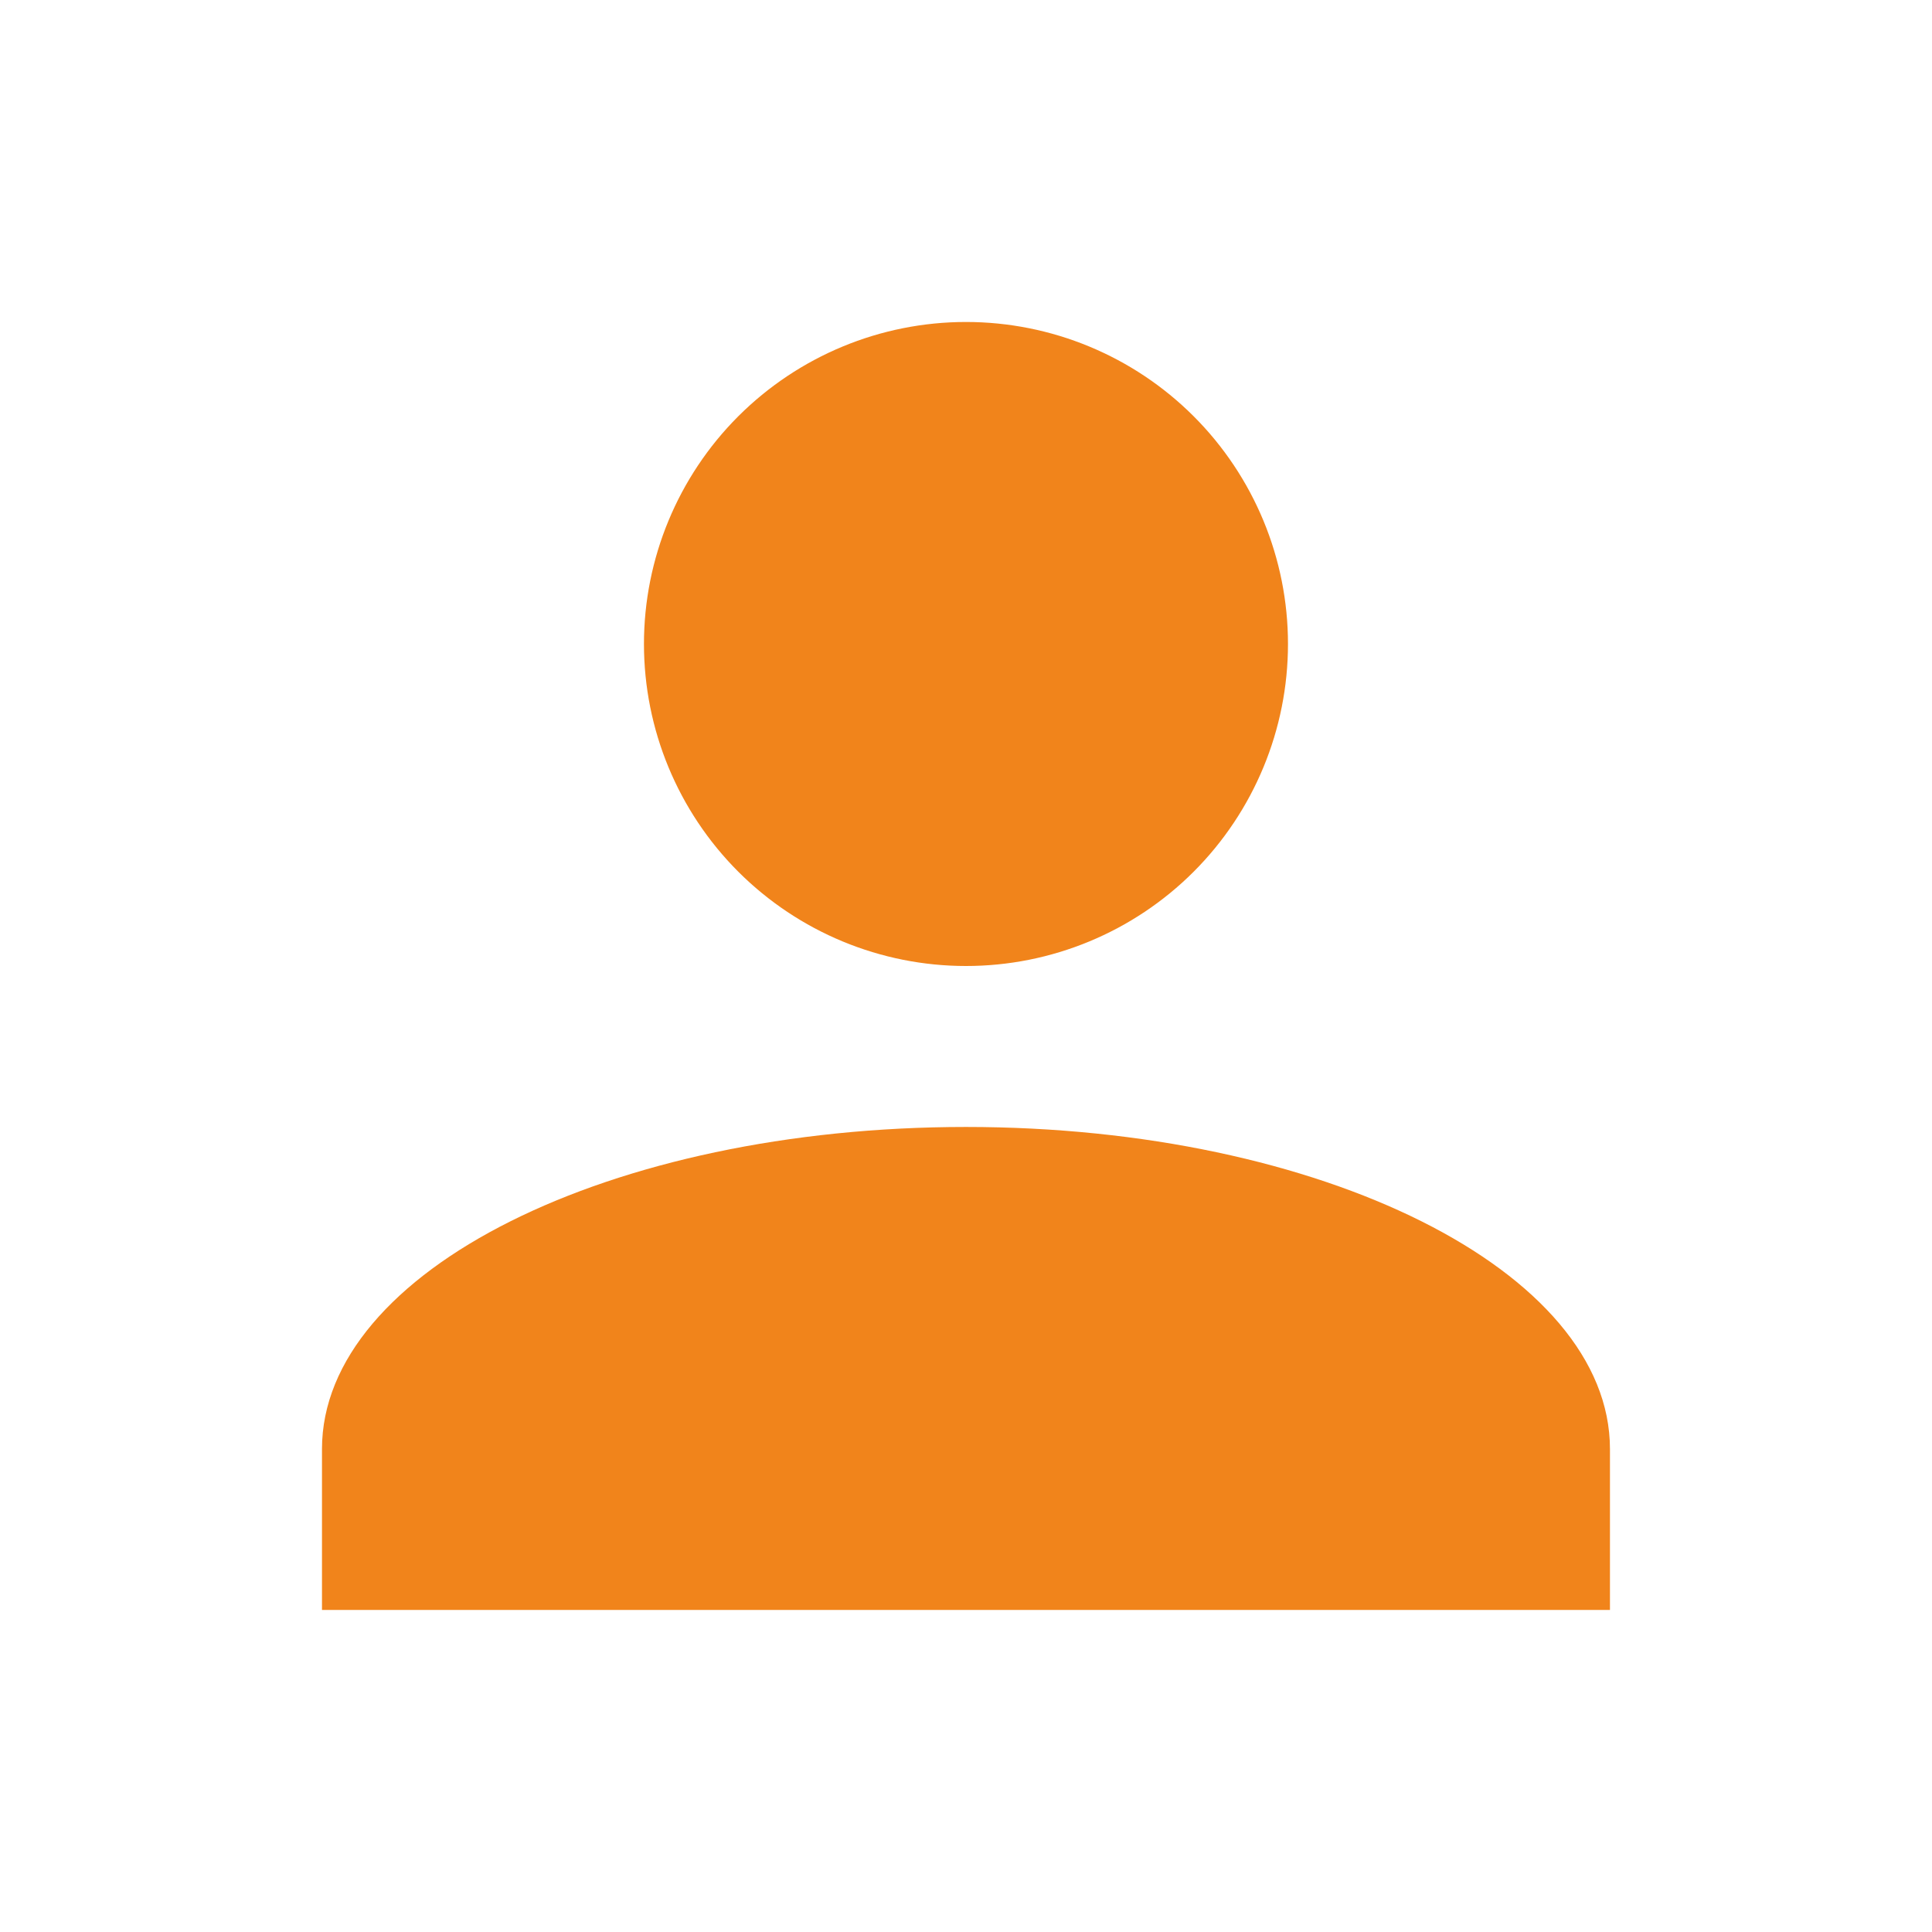 <svg width="32" height="32" viewBox="0 0 32 32" fill="none" xmlns="http://www.w3.org/2000/svg">
<path d="M16 5.333C17.414 5.333 18.771 5.895 19.771 6.895C20.771 7.895 21.333 9.252 21.333 10.666C21.333 12.081 20.771 13.437 19.771 14.438C18.771 15.438 17.414 16 16 16C14.585 16 13.229 15.438 12.228 14.438C11.228 13.437 10.666 12.081 10.666 10.666C10.666 9.252 11.228 7.895 12.228 6.895C13.229 5.895 14.585 5.333 16 5.333ZM16 18.666C21.893 18.666 26.666 21.053 26.666 24V26.666H5.333V24C5.333 21.053 10.106 18.666 16 18.666Z" fill="#F1841B"/>
</svg>
